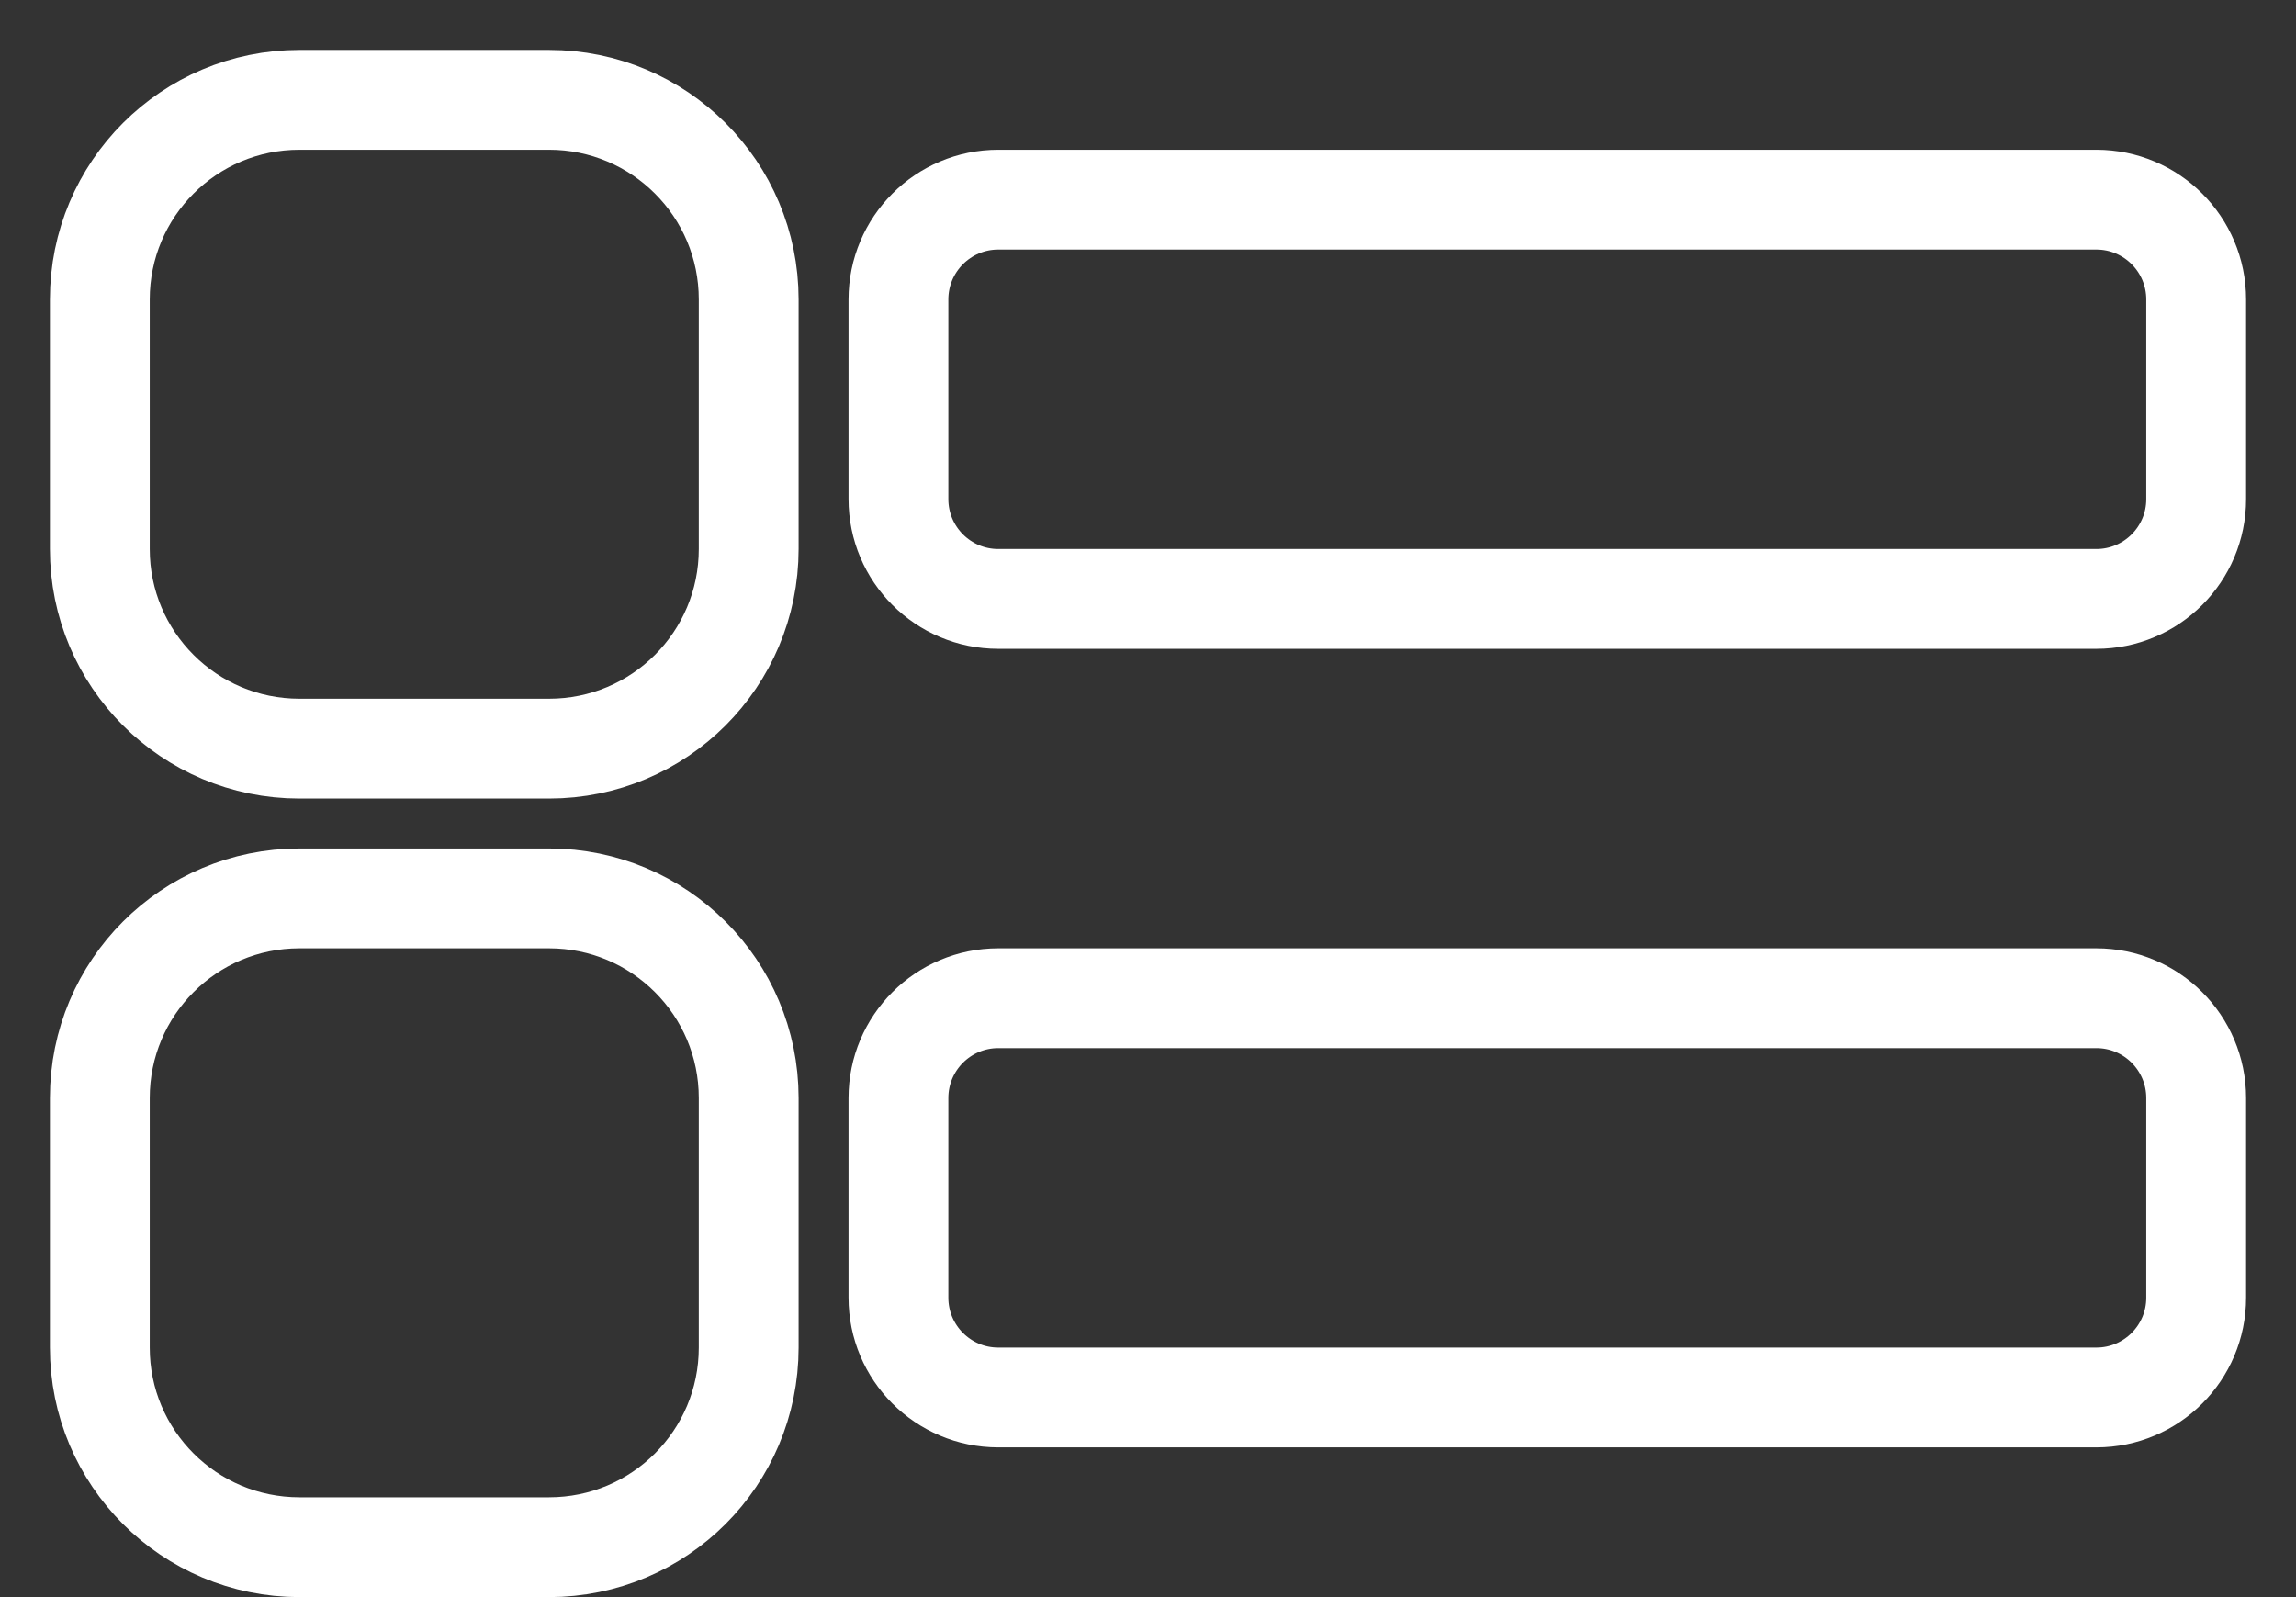 <svg width="23" height="16" viewBox="0 0 23 16" fill="none" xmlns="http://www.w3.org/2000/svg">
<rect x="0" y="0" width="23" height="16" fill="#333333" stroke="none"/>
<path d="M1 5.5V3C1 1.895 1.895 1 3 1H5.5C6.605 1 7.5 1.895 7.5 3V5.5C7.5 6.605 6.605 7.5 5.5 7.5H3C1.895 7.5 1 6.605 1 5.5Z" stroke="white"/>
<path d="M9 13V11C9 10.448 9.448 10 10 10H21C21.552 10 22 10.448 22 11V13C22 13.552 21.552 14 21 14H10C9.448 14 9 13.552 9 13Z" stroke="white"/>
<path d="M1 13.5V11C1 9.895 1.895 9 3 9H5.5C6.605 9 7.5 9.895 7.5 11V13.5C7.5 14.605 6.605 15.5 5.5 15.5H3C1.895 15.5 1 14.605 1 13.5Z" stroke="white"/>
<path d="M9 5V3C9 2.448 9.448 2 10 2H21C21.552 2 22 2.448 22 3V5C22 5.552 21.552 6 21 6H10C9.448 6 9 5.552 9 5Z" stroke="white"/>
</svg>
